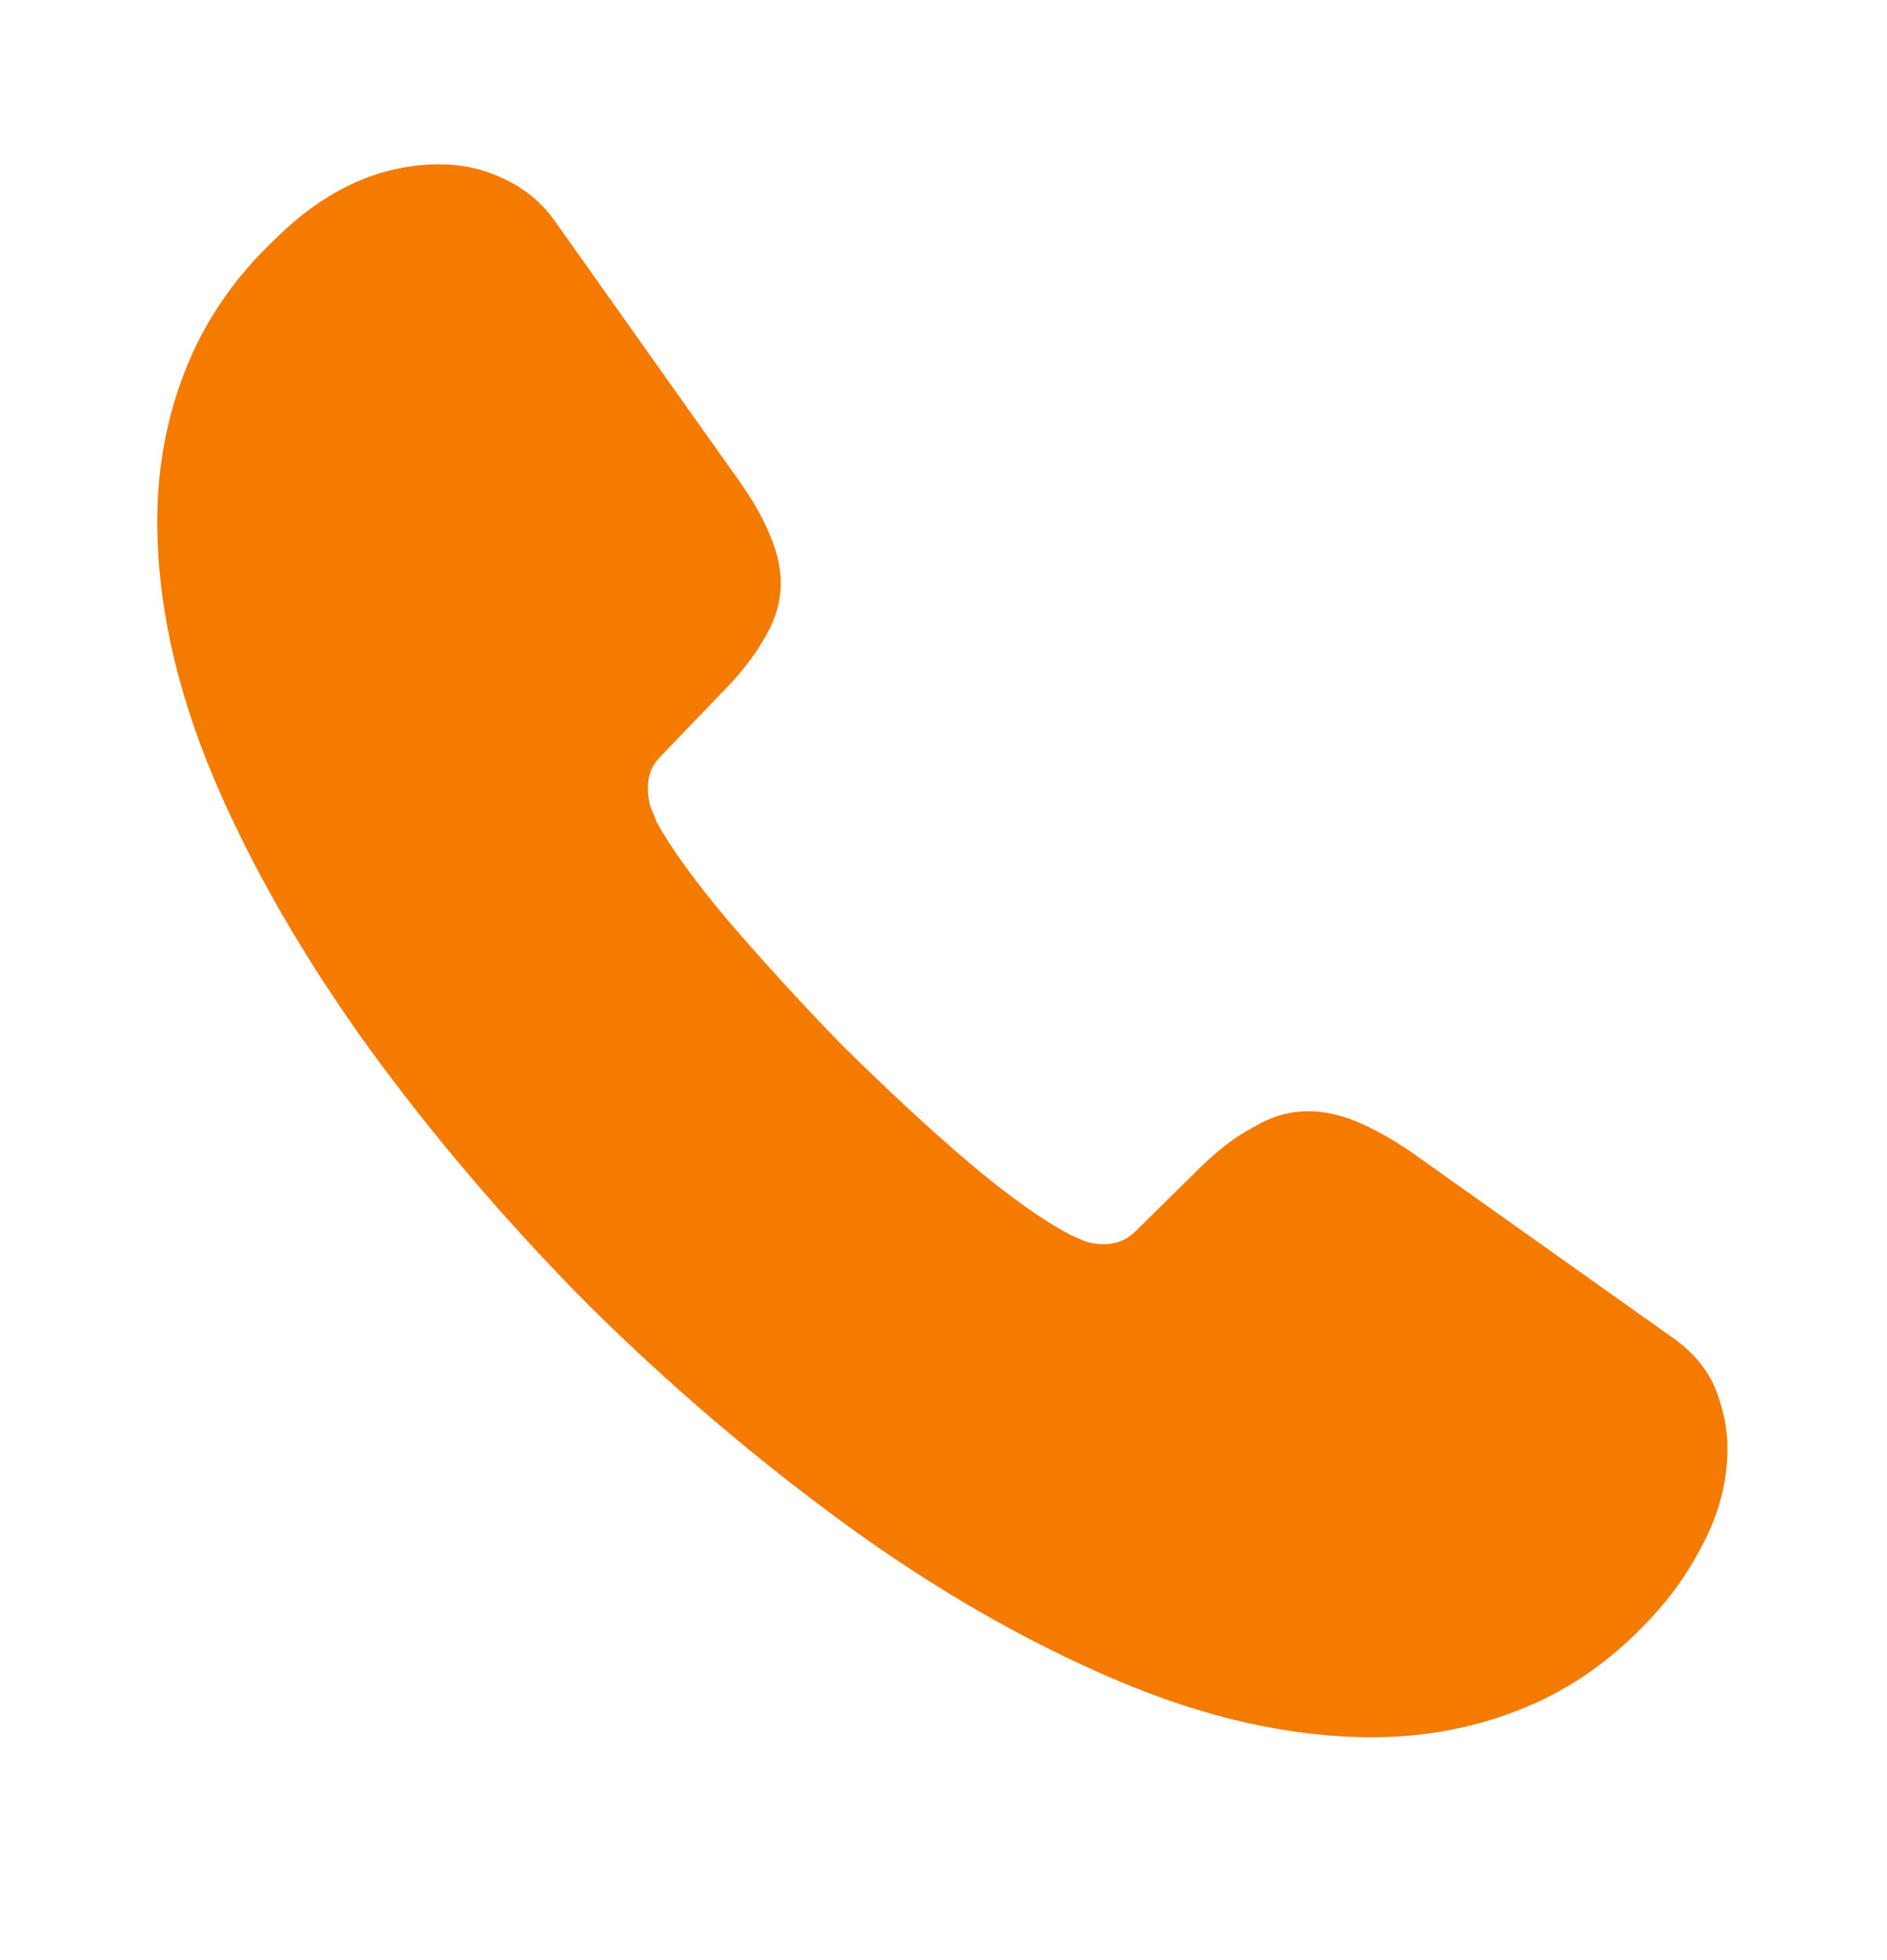 <svg width="26" height="27" viewBox="0 0 26 27" fill="none" xmlns="http://www.w3.org/2000/svg">
<path d="M23.801 19.954C23.801 20.344 23.714 20.745 23.53 21.135C23.346 21.525 23.108 21.893 22.793 22.24C22.262 22.825 21.677 23.248 21.017 23.518C20.367 23.789 19.663 23.93 18.904 23.93C17.799 23.93 16.618 23.67 15.373 23.139C14.127 22.608 12.881 21.893 11.646 20.994C10.4 20.084 9.219 19.077 8.093 17.961C6.977 16.834 5.969 15.653 5.07 14.418C4.182 13.183 3.467 11.948 2.947 10.724C2.427 9.489 2.167 8.308 2.167 7.182C2.167 6.445 2.297 5.741 2.557 5.091C2.817 4.43 3.228 3.823 3.803 3.282C4.496 2.599 5.254 2.263 6.056 2.263C6.359 2.263 6.663 2.328 6.933 2.458C7.215 2.588 7.464 2.783 7.659 3.065L10.172 6.608C10.367 6.878 10.508 7.128 10.606 7.366C10.703 7.593 10.758 7.821 10.758 8.027C10.758 8.287 10.682 8.547 10.53 8.796C10.389 9.045 10.183 9.305 9.923 9.565L9.1 10.421C8.981 10.54 8.927 10.681 8.927 10.854C8.927 10.941 8.938 11.017 8.959 11.103C8.992 11.19 9.024 11.255 9.046 11.32C9.241 11.678 9.577 12.143 10.053 12.707C10.541 13.27 11.061 13.844 11.624 14.418C12.209 14.993 12.773 15.523 13.347 16.011C13.91 16.488 14.376 16.813 14.744 17.008C14.798 17.029 14.863 17.062 14.939 17.094C15.026 17.127 15.113 17.138 15.21 17.138C15.394 17.138 15.535 17.073 15.654 16.953L16.477 16.141C16.748 15.87 17.008 15.664 17.258 15.534C17.507 15.383 17.756 15.307 18.027 15.307C18.233 15.307 18.449 15.35 18.688 15.448C18.926 15.545 19.175 15.686 19.446 15.87L23.032 18.416C23.313 18.611 23.508 18.838 23.628 19.109C23.736 19.38 23.801 19.651 23.801 19.954Z" fill="#F47A00"/>
</svg>
